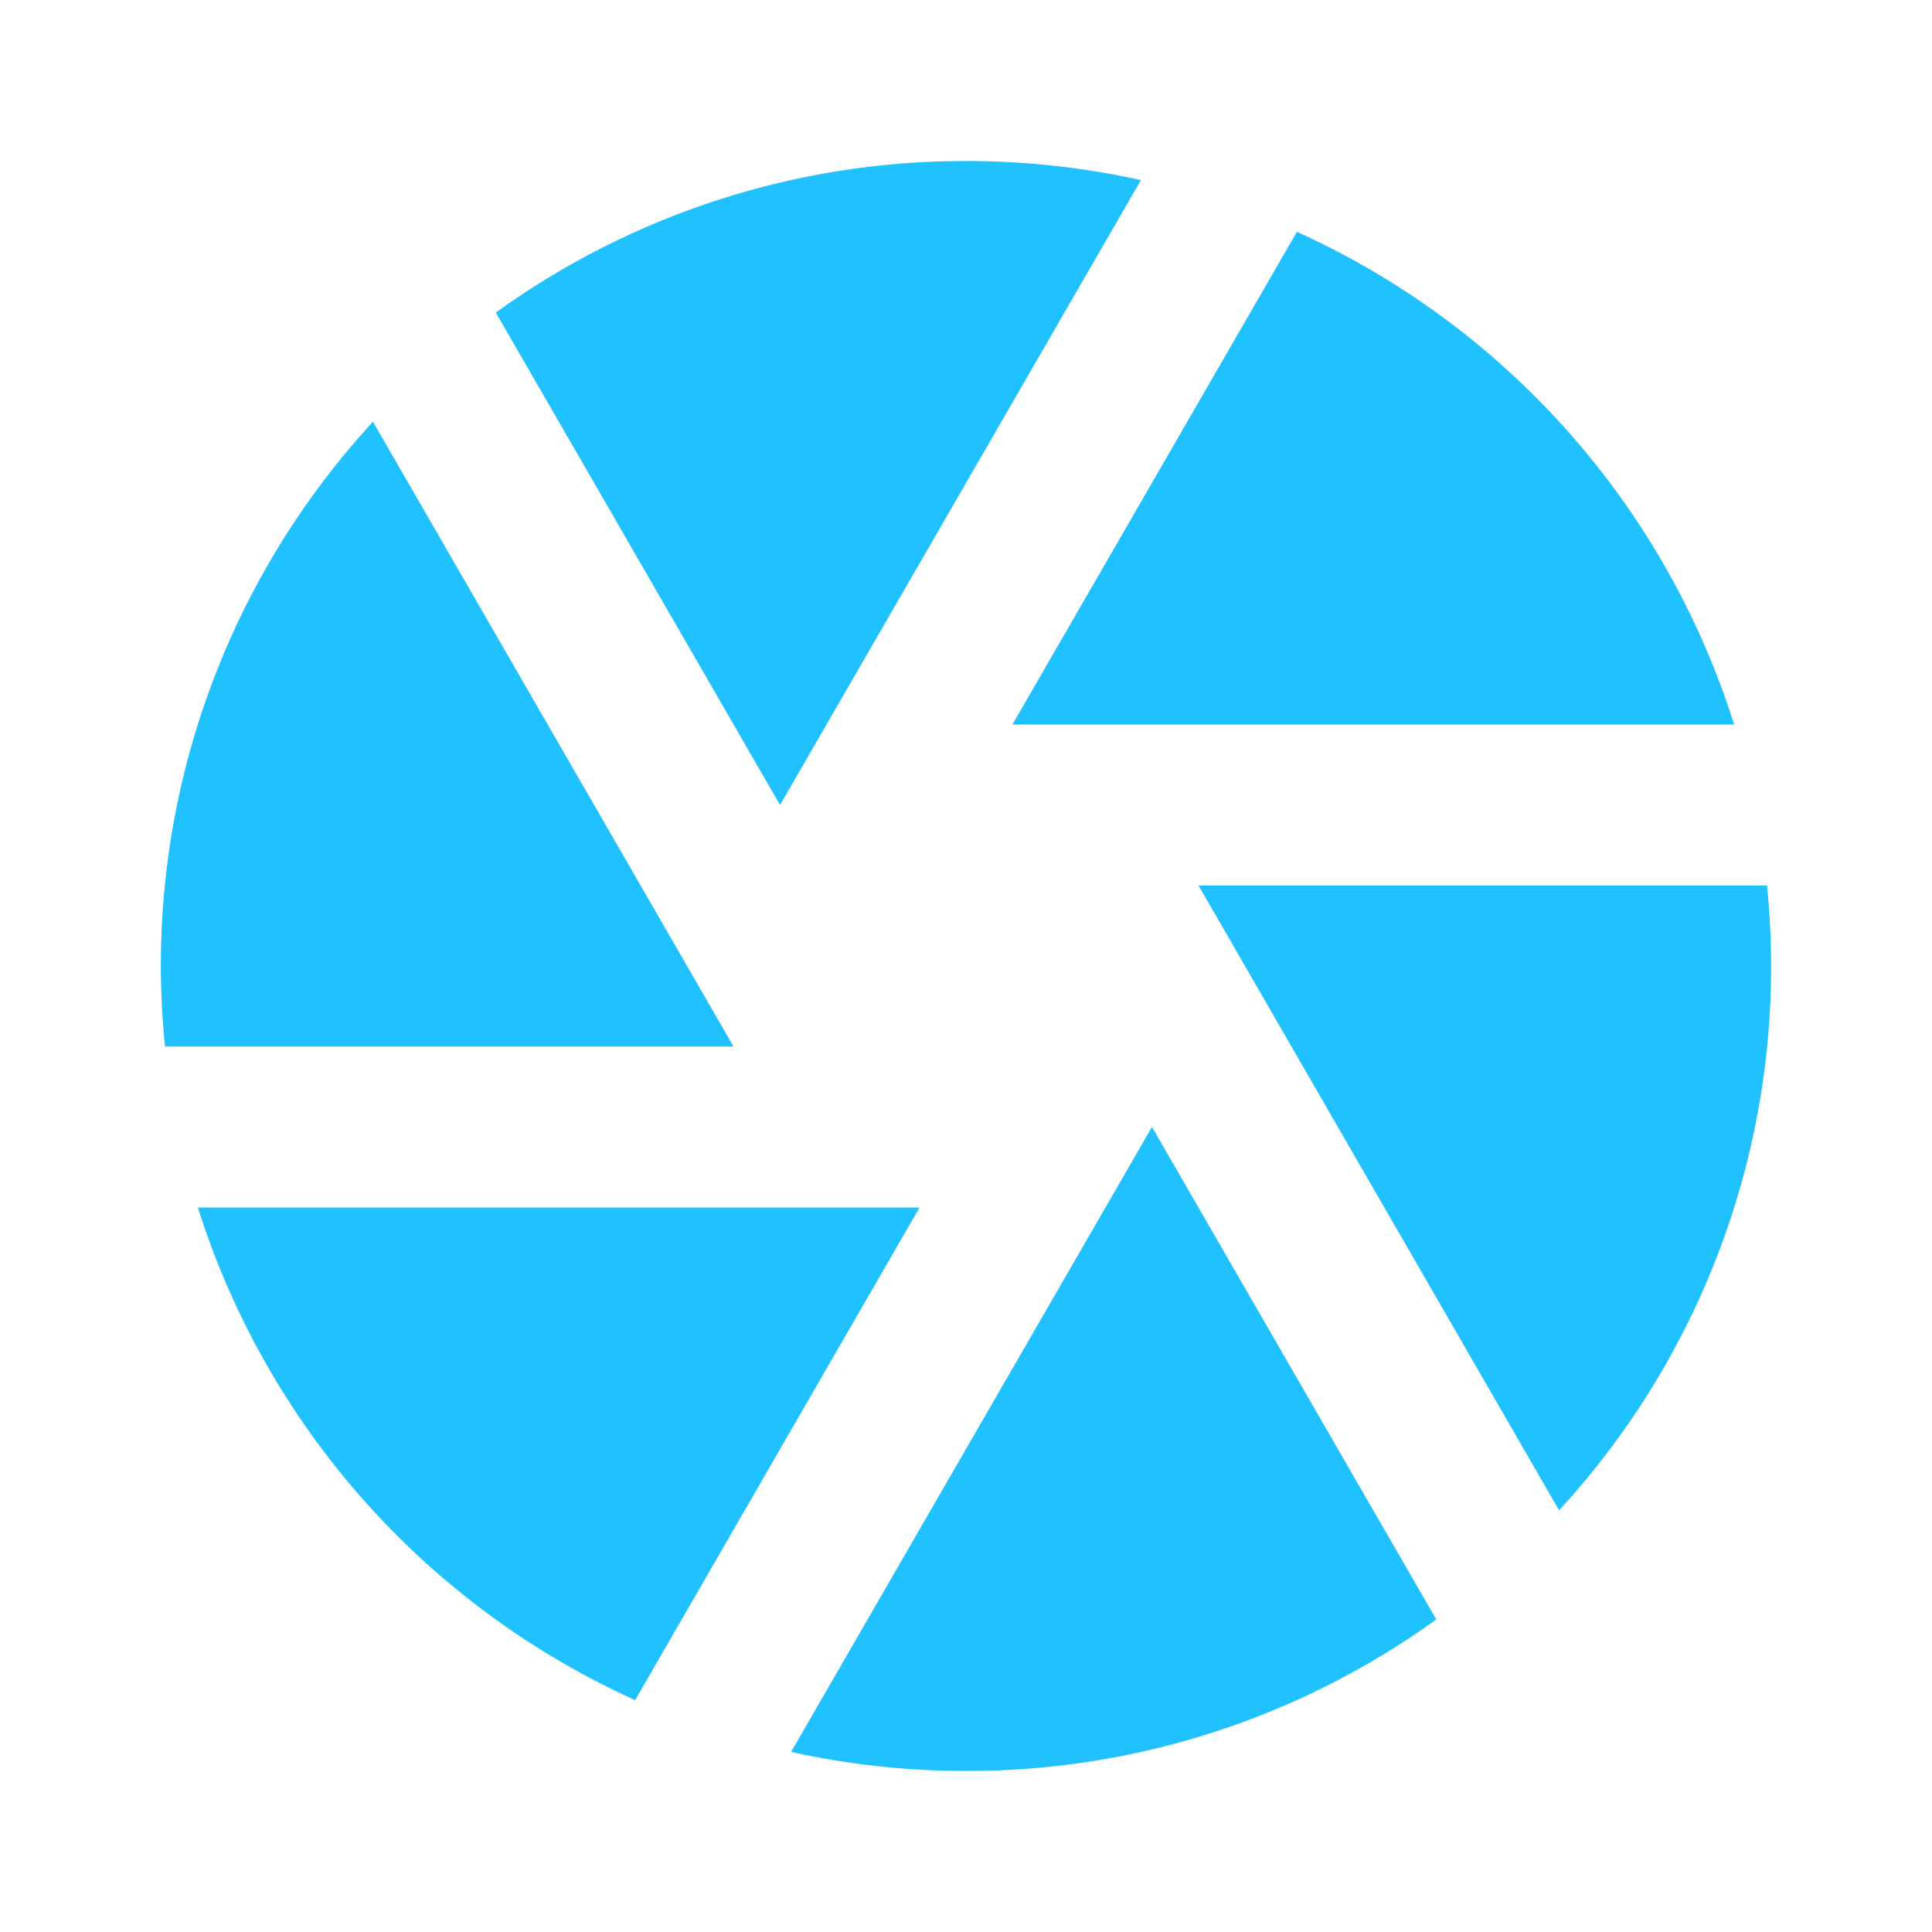 <svg width="32" height="32" viewBox="0 0 32 32" fill="none" xmlns="http://www.w3.org/2000/svg">
<path d="M13.103 29.017L19.08 18.666L23.789 26.823C21.522 28.459 18.796 29.338 16 29.333C15.005 29.333 14.036 29.224 13.103 29.017ZM10.52 28.16C8.807 27.385 7.276 26.258 6.028 24.852C4.78 23.446 3.843 21.793 3.277 20H15.231L10.52 28.159V28.16ZM2.733 17.333C2.542 15.463 2.751 13.573 3.344 11.79C3.938 10.006 4.904 8.368 6.177 6.985L12.149 17.333H2.733ZM8.212 5.177C10.479 3.541 13.204 2.662 16 2.667C16.995 2.667 17.964 2.776 18.897 2.983L12.92 13.333L8.212 5.177ZM21.48 3.84C23.193 4.614 24.724 5.741 25.971 7.147C27.22 8.554 28.157 10.207 28.723 12H16.769L21.48 3.841V3.84ZM29.267 14.666C29.457 16.537 29.249 18.426 28.655 20.21C28.062 21.994 27.096 23.632 25.823 25.015L19.851 14.666H29.269H29.267Z" fill="#1FC1FF"/>
</svg>
